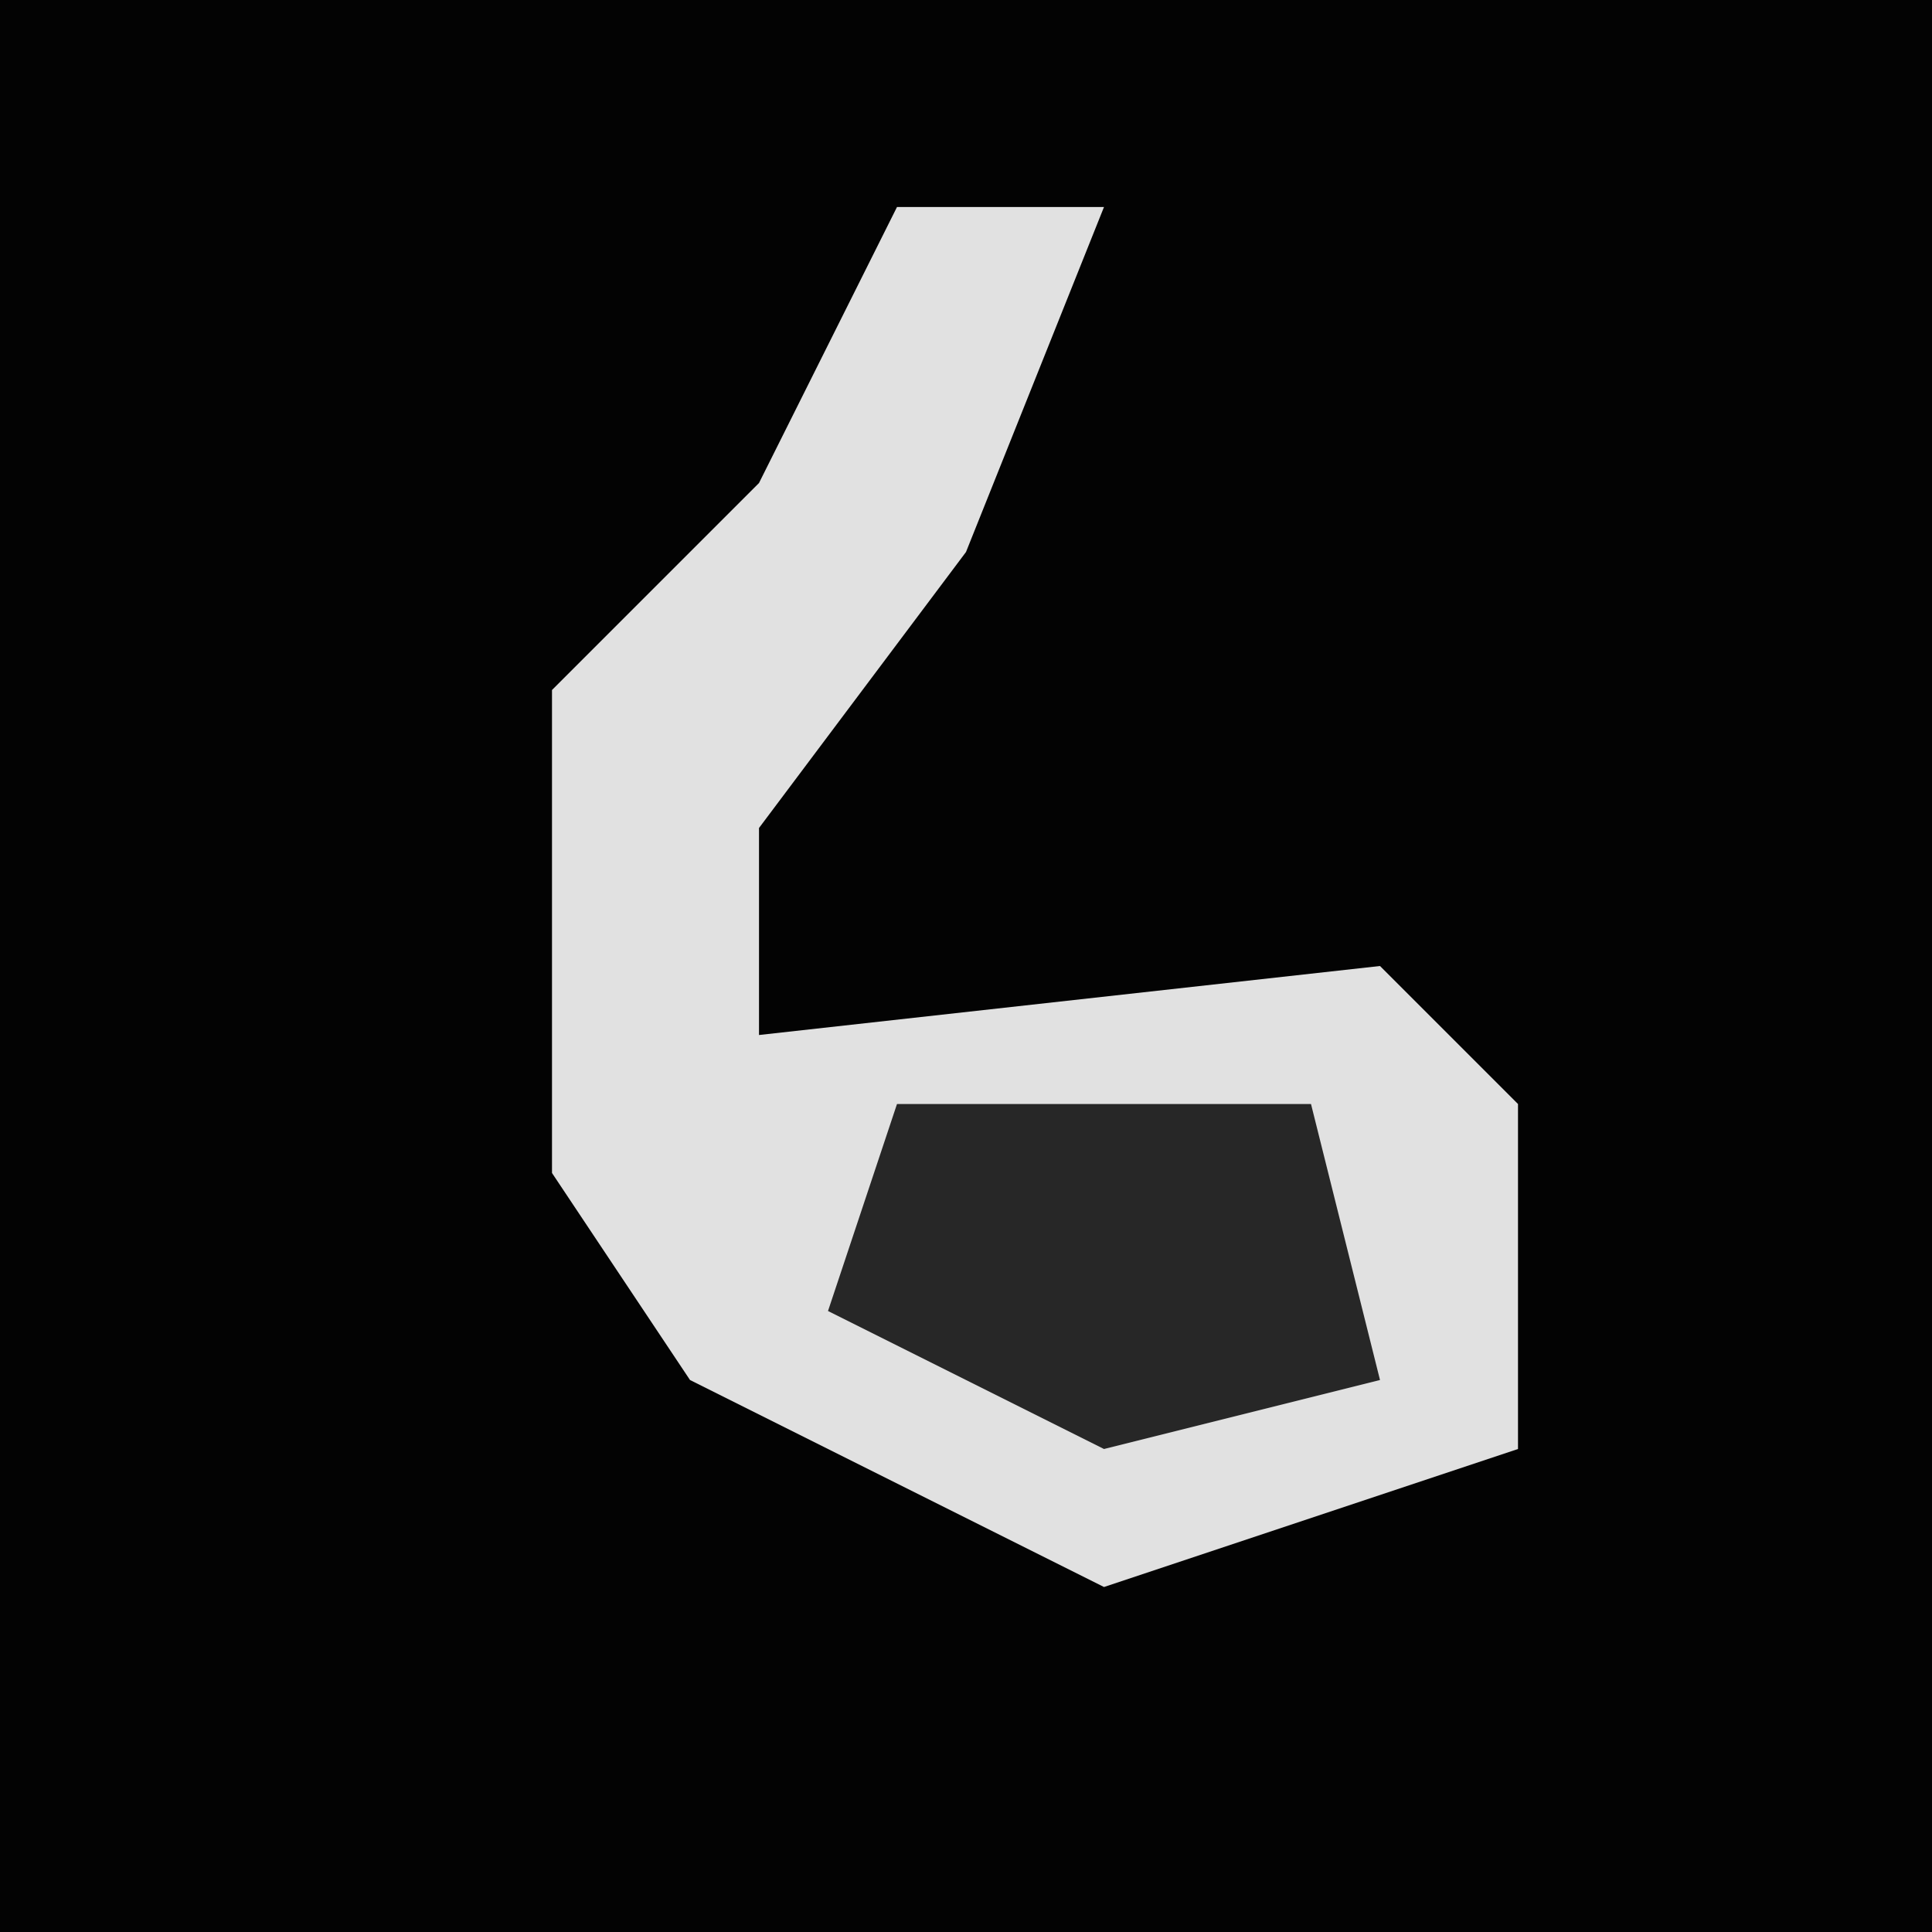 <?xml version="1.0" encoding="UTF-8"?>
<svg version="1.1" xmlns="http://www.w3.org/2000/svg" width="28" height="28">
<path d="M0,0 L28,0 L28,28 L0,28 Z " fill="#030303" transform="translate(0,0)"/>
<path d="M0,0 L3,0 L1,5 L-2,9 L-2,12 L7,11 L9,13 L9,18 L3,20 L-3,17 L-5,14 L-5,7 L-2,4 Z " fill="#E1E1E1" transform="translate(13,3)"/>
<path d="M0,0 L6,0 L7,4 L3,5 L-1,3 Z " fill="#272727" transform="translate(13,16)"/>
</svg>
